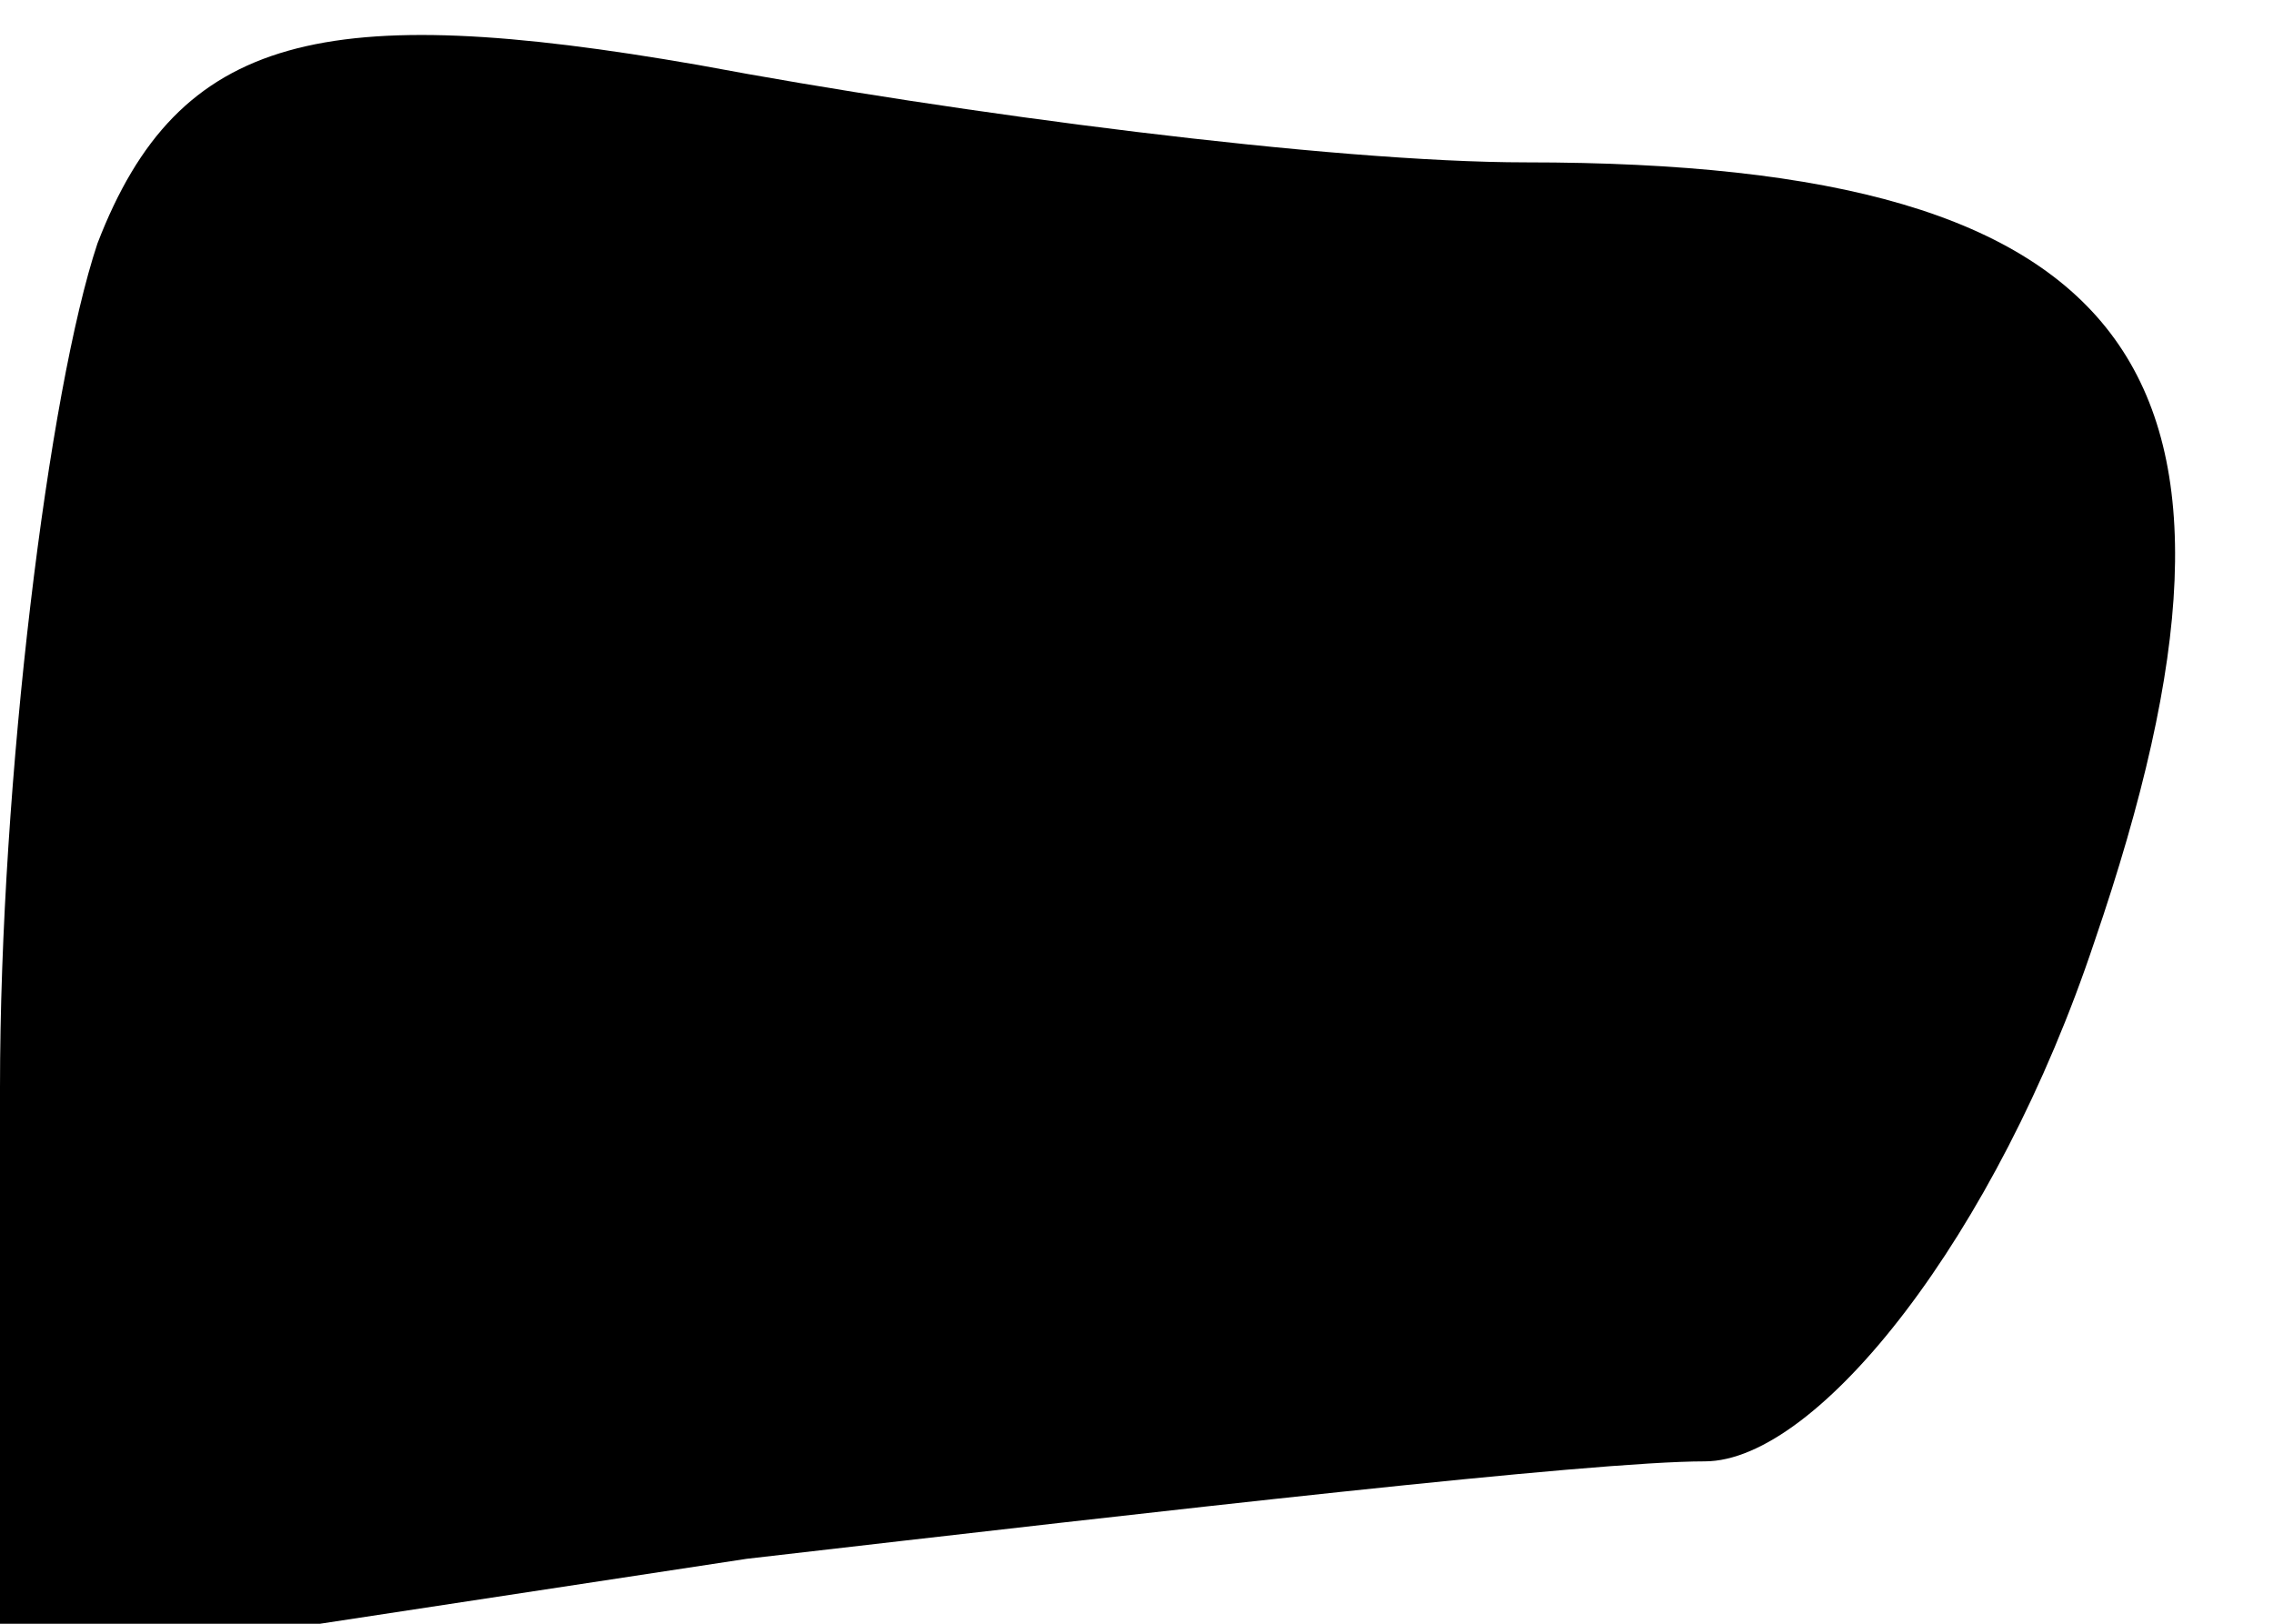 <?xml version="1.0" standalone="no"?>
<!DOCTYPE svg PUBLIC "-//W3C//DTD SVG 20010904//EN"
 "http://www.w3.org/TR/2001/REC-SVG-20010904/DTD/svg10.dtd">
<svg version="1.0" xmlns="http://www.w3.org/2000/svg"
 width="14pt" height="10pt" viewBox="0 0 14 10"
 preserveAspectRatio="xMidYMid meet">
<g transform="translate(0,10) scale(0.1,-0.1)"
fill="#000000" stroke="none">
<path fill="#000000" stroke="none" d="M6 85 c-3 -9 -6 -33 -6 -52 l0 -36 46
7 c26 3 52 6 59 6 7 0 18 14 24 32 12 35 3 48 -35 48 -12 0 -35 3 -51 6 -23 4
-32 2 -37 -11z"/>
</g>
</svg>

